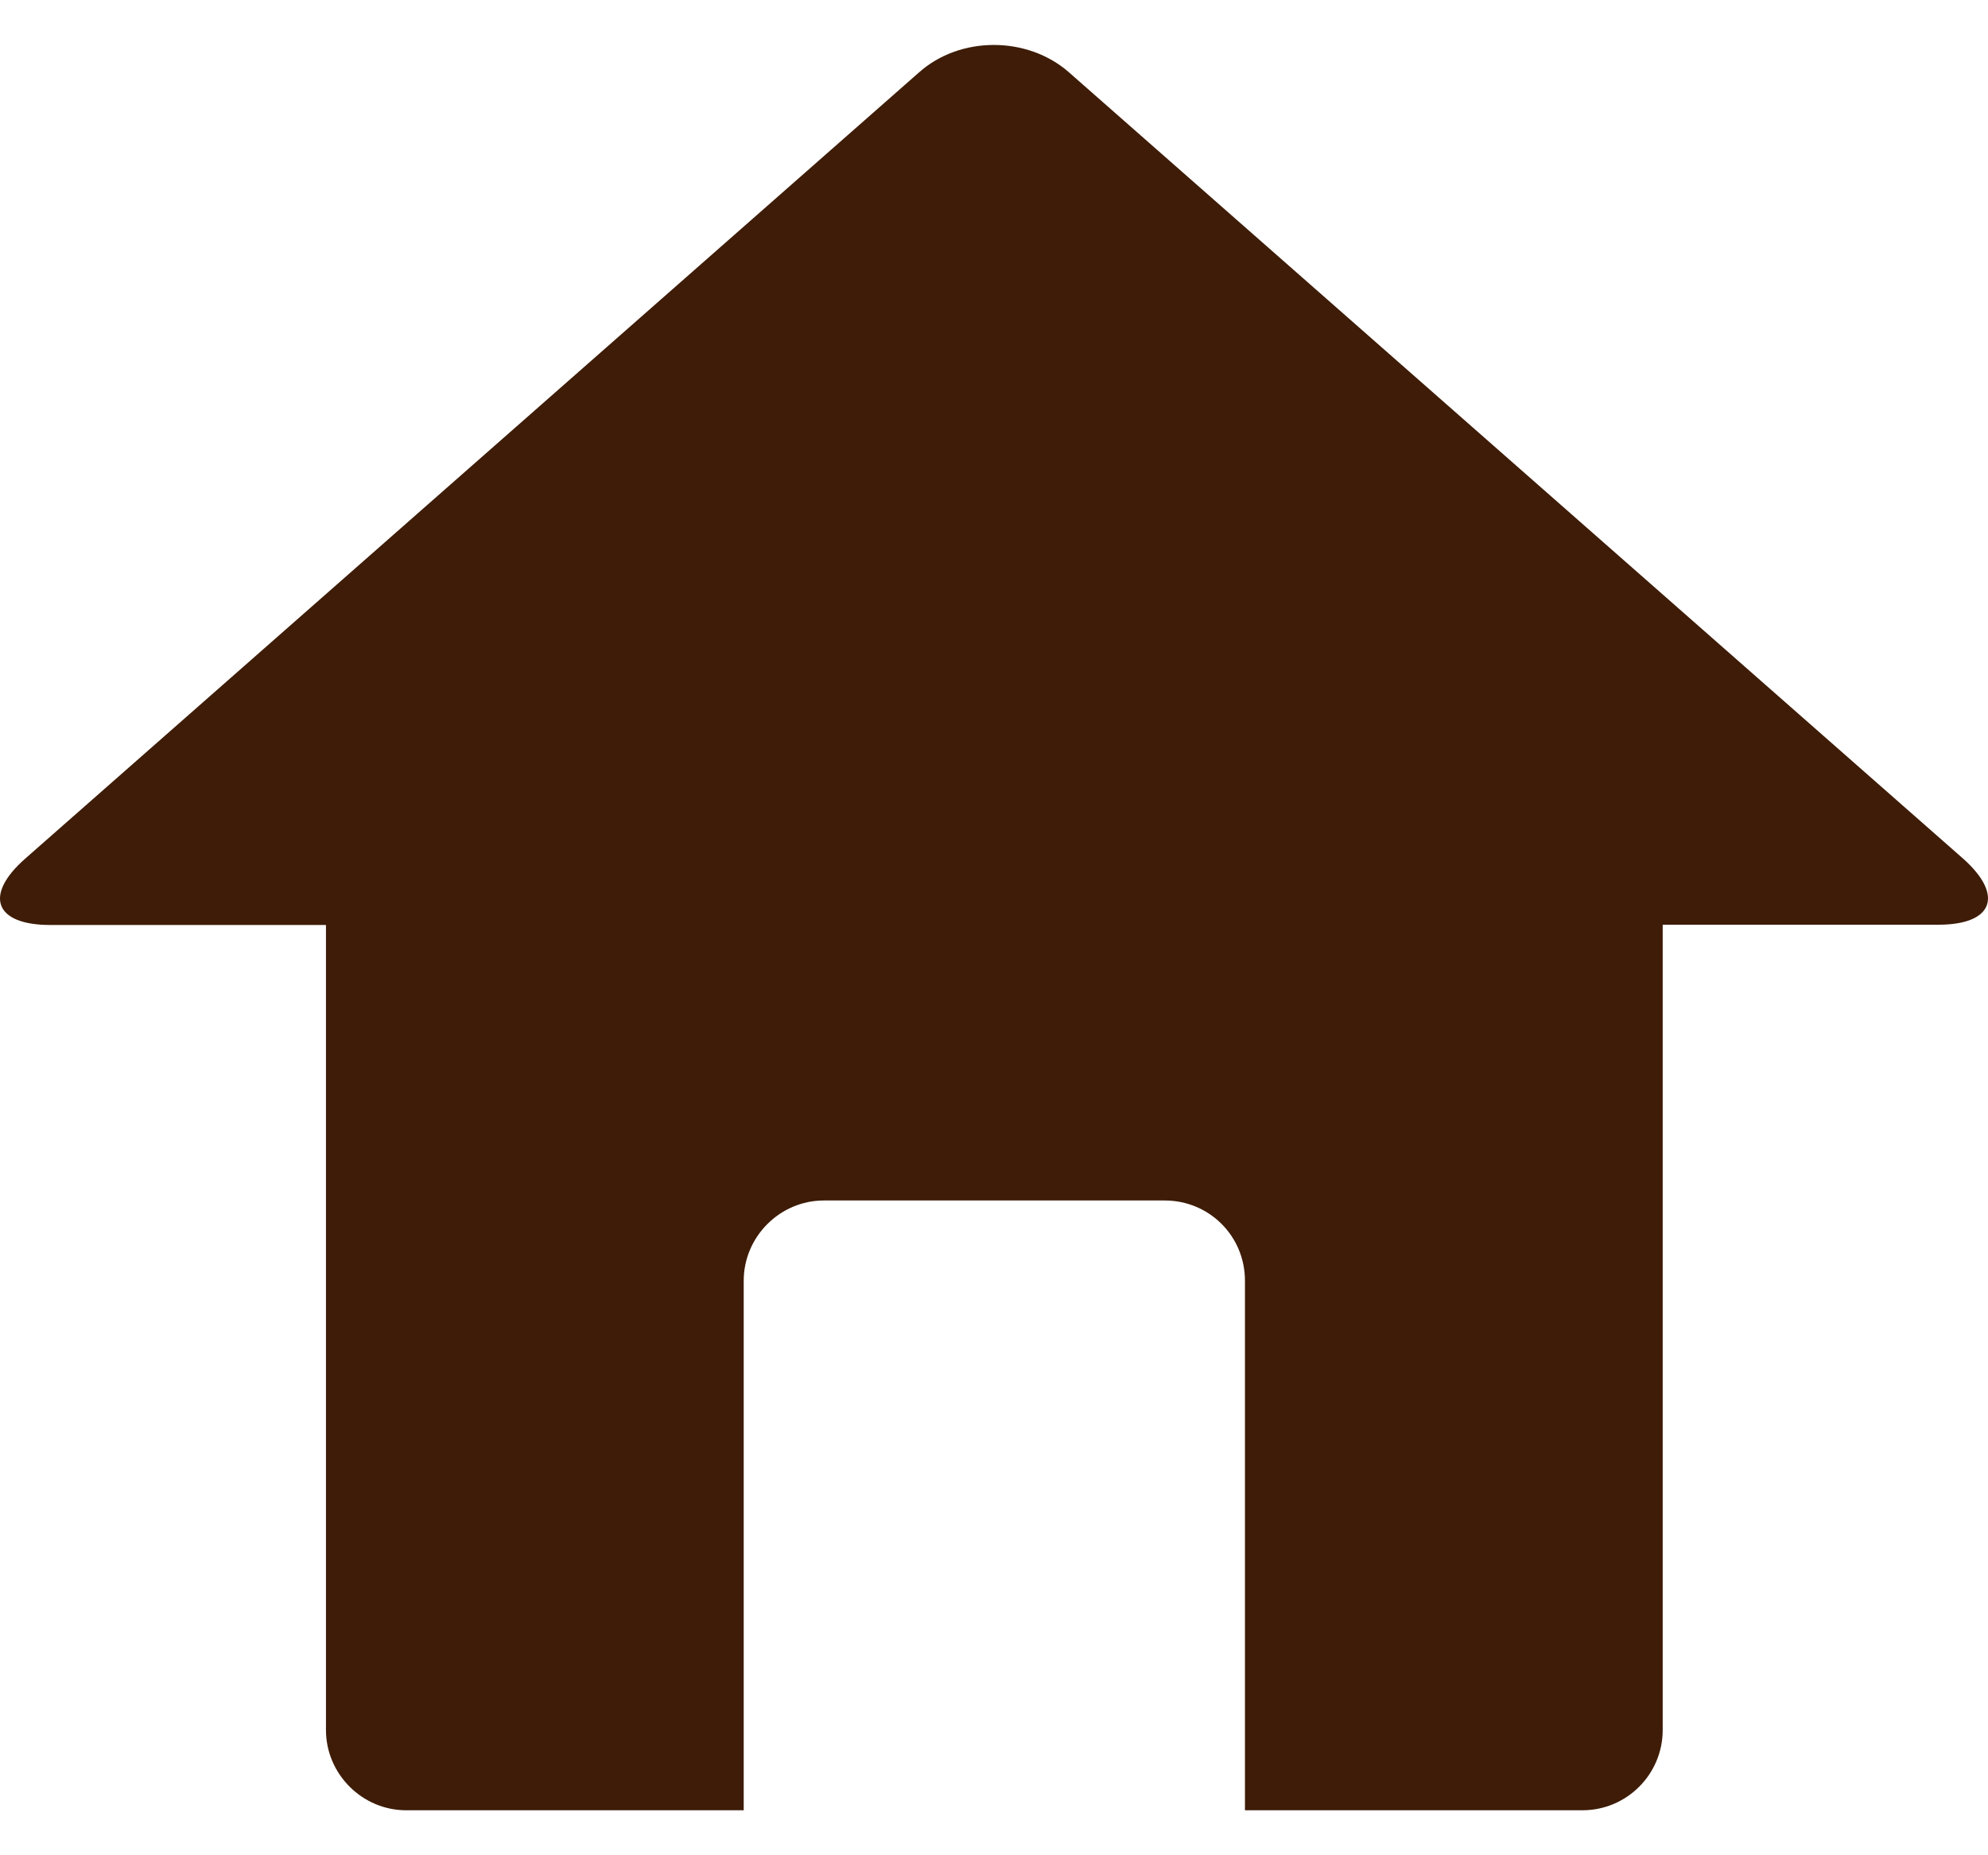 <svg width="30" height="28" viewBox="0 0 30 28" fill="none" xmlns="http://www.w3.org/2000/svg">
<path d="M29.625 12.959L16.134 1.094C15.506 0.54 14.487 0.54 13.867 1.094L0.38 12.959C-0.248 13.512 -0.081 13.96 0.758 13.96H4.919V26.11C4.919 26.772 5.464 27.321 6.13 27.321H11.223V19.329C11.223 18.667 11.767 18.118 12.434 18.118H17.576C18.247 18.118 18.787 18.654 18.787 19.329V27.321H23.879C24.55 27.321 25.091 26.776 25.091 26.11V13.956H29.252C30.078 13.956 30.246 13.512 29.625 12.959Z" fill="#3E1C07"/>
</svg>
